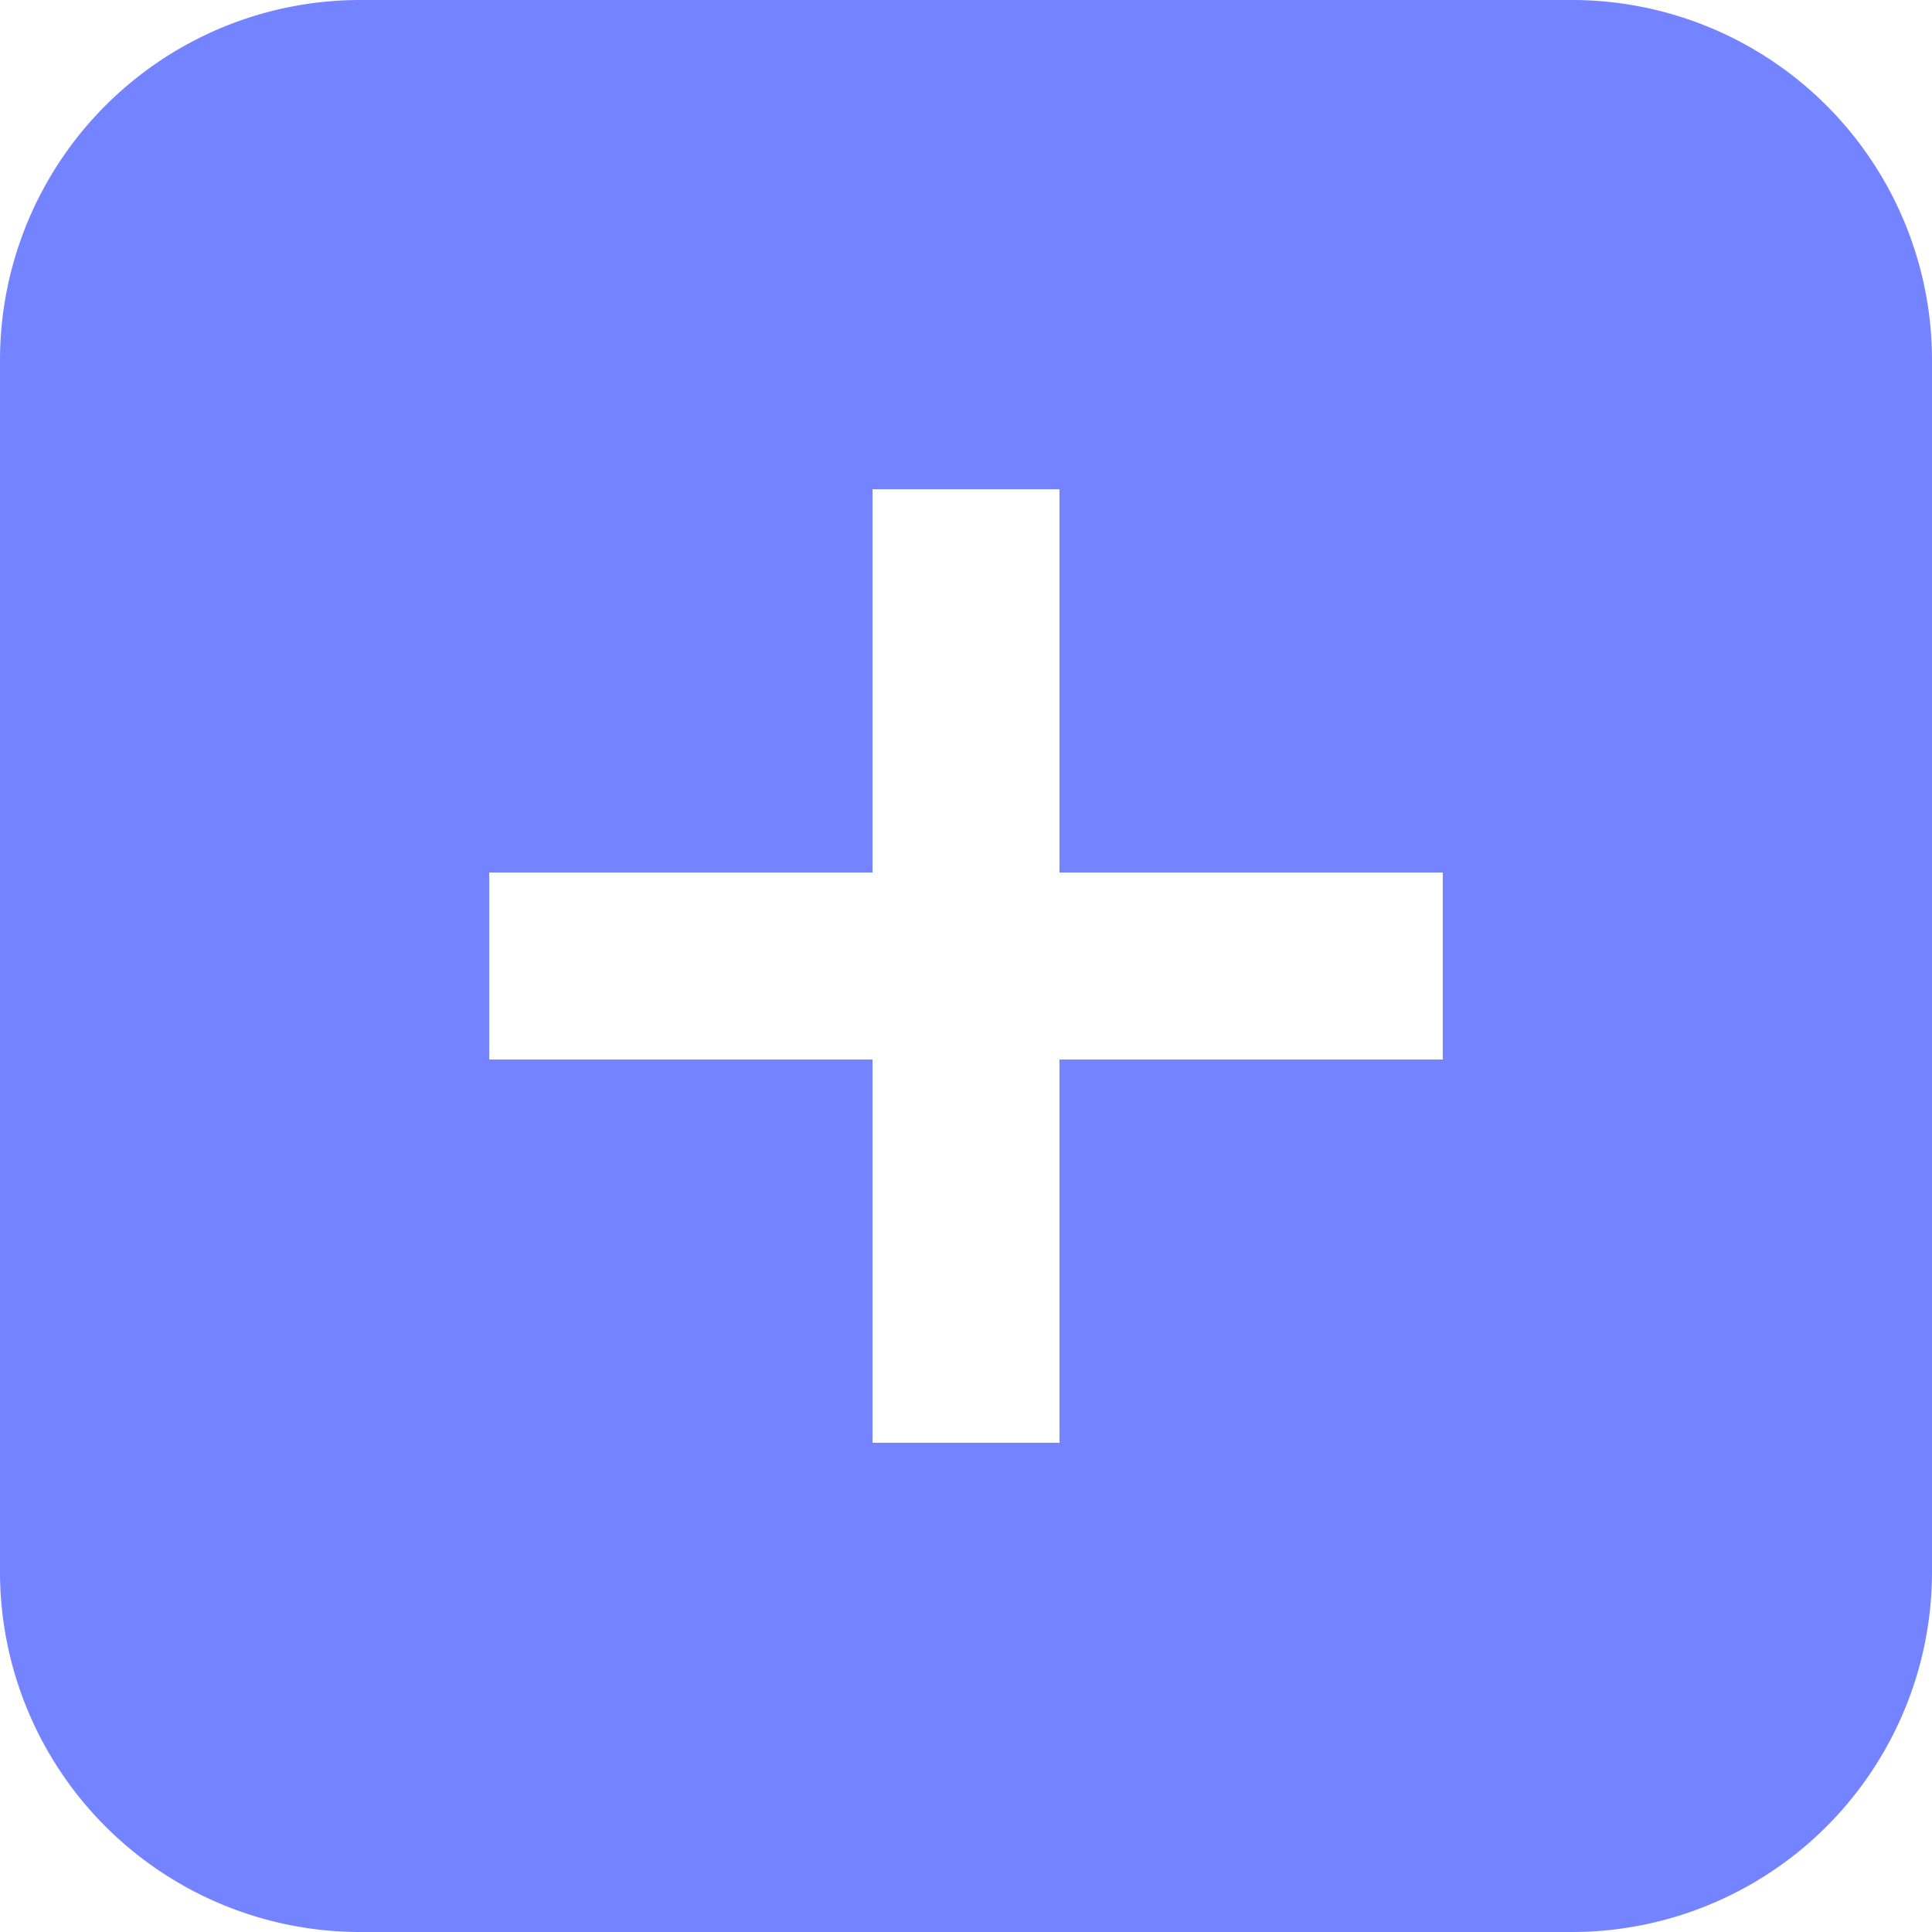 <svg xmlns="http://www.w3.org/2000/svg" viewBox="0 0 31 31"><defs><style>.cls-1{fill:#7483ff;}</style></defs><title>Asset 1</title><g id="Layer_2" data-name="Layer 2"><g id="Layer_1-2" data-name="Layer 1"><path class="cls-1" d="M25.23,0H5.77A5.78,5.78,0,0,0,0,5.77V25.23A5.78,5.78,0,0,0,5.77,31H25.23A5.78,5.78,0,0,0,31,25.23V5.77A5.78,5.78,0,0,0,25.23,0ZM23.15,17H17v6.15H14V17H7.85V14H14V7.85h3V14h6.15Z"/></g></g></svg>